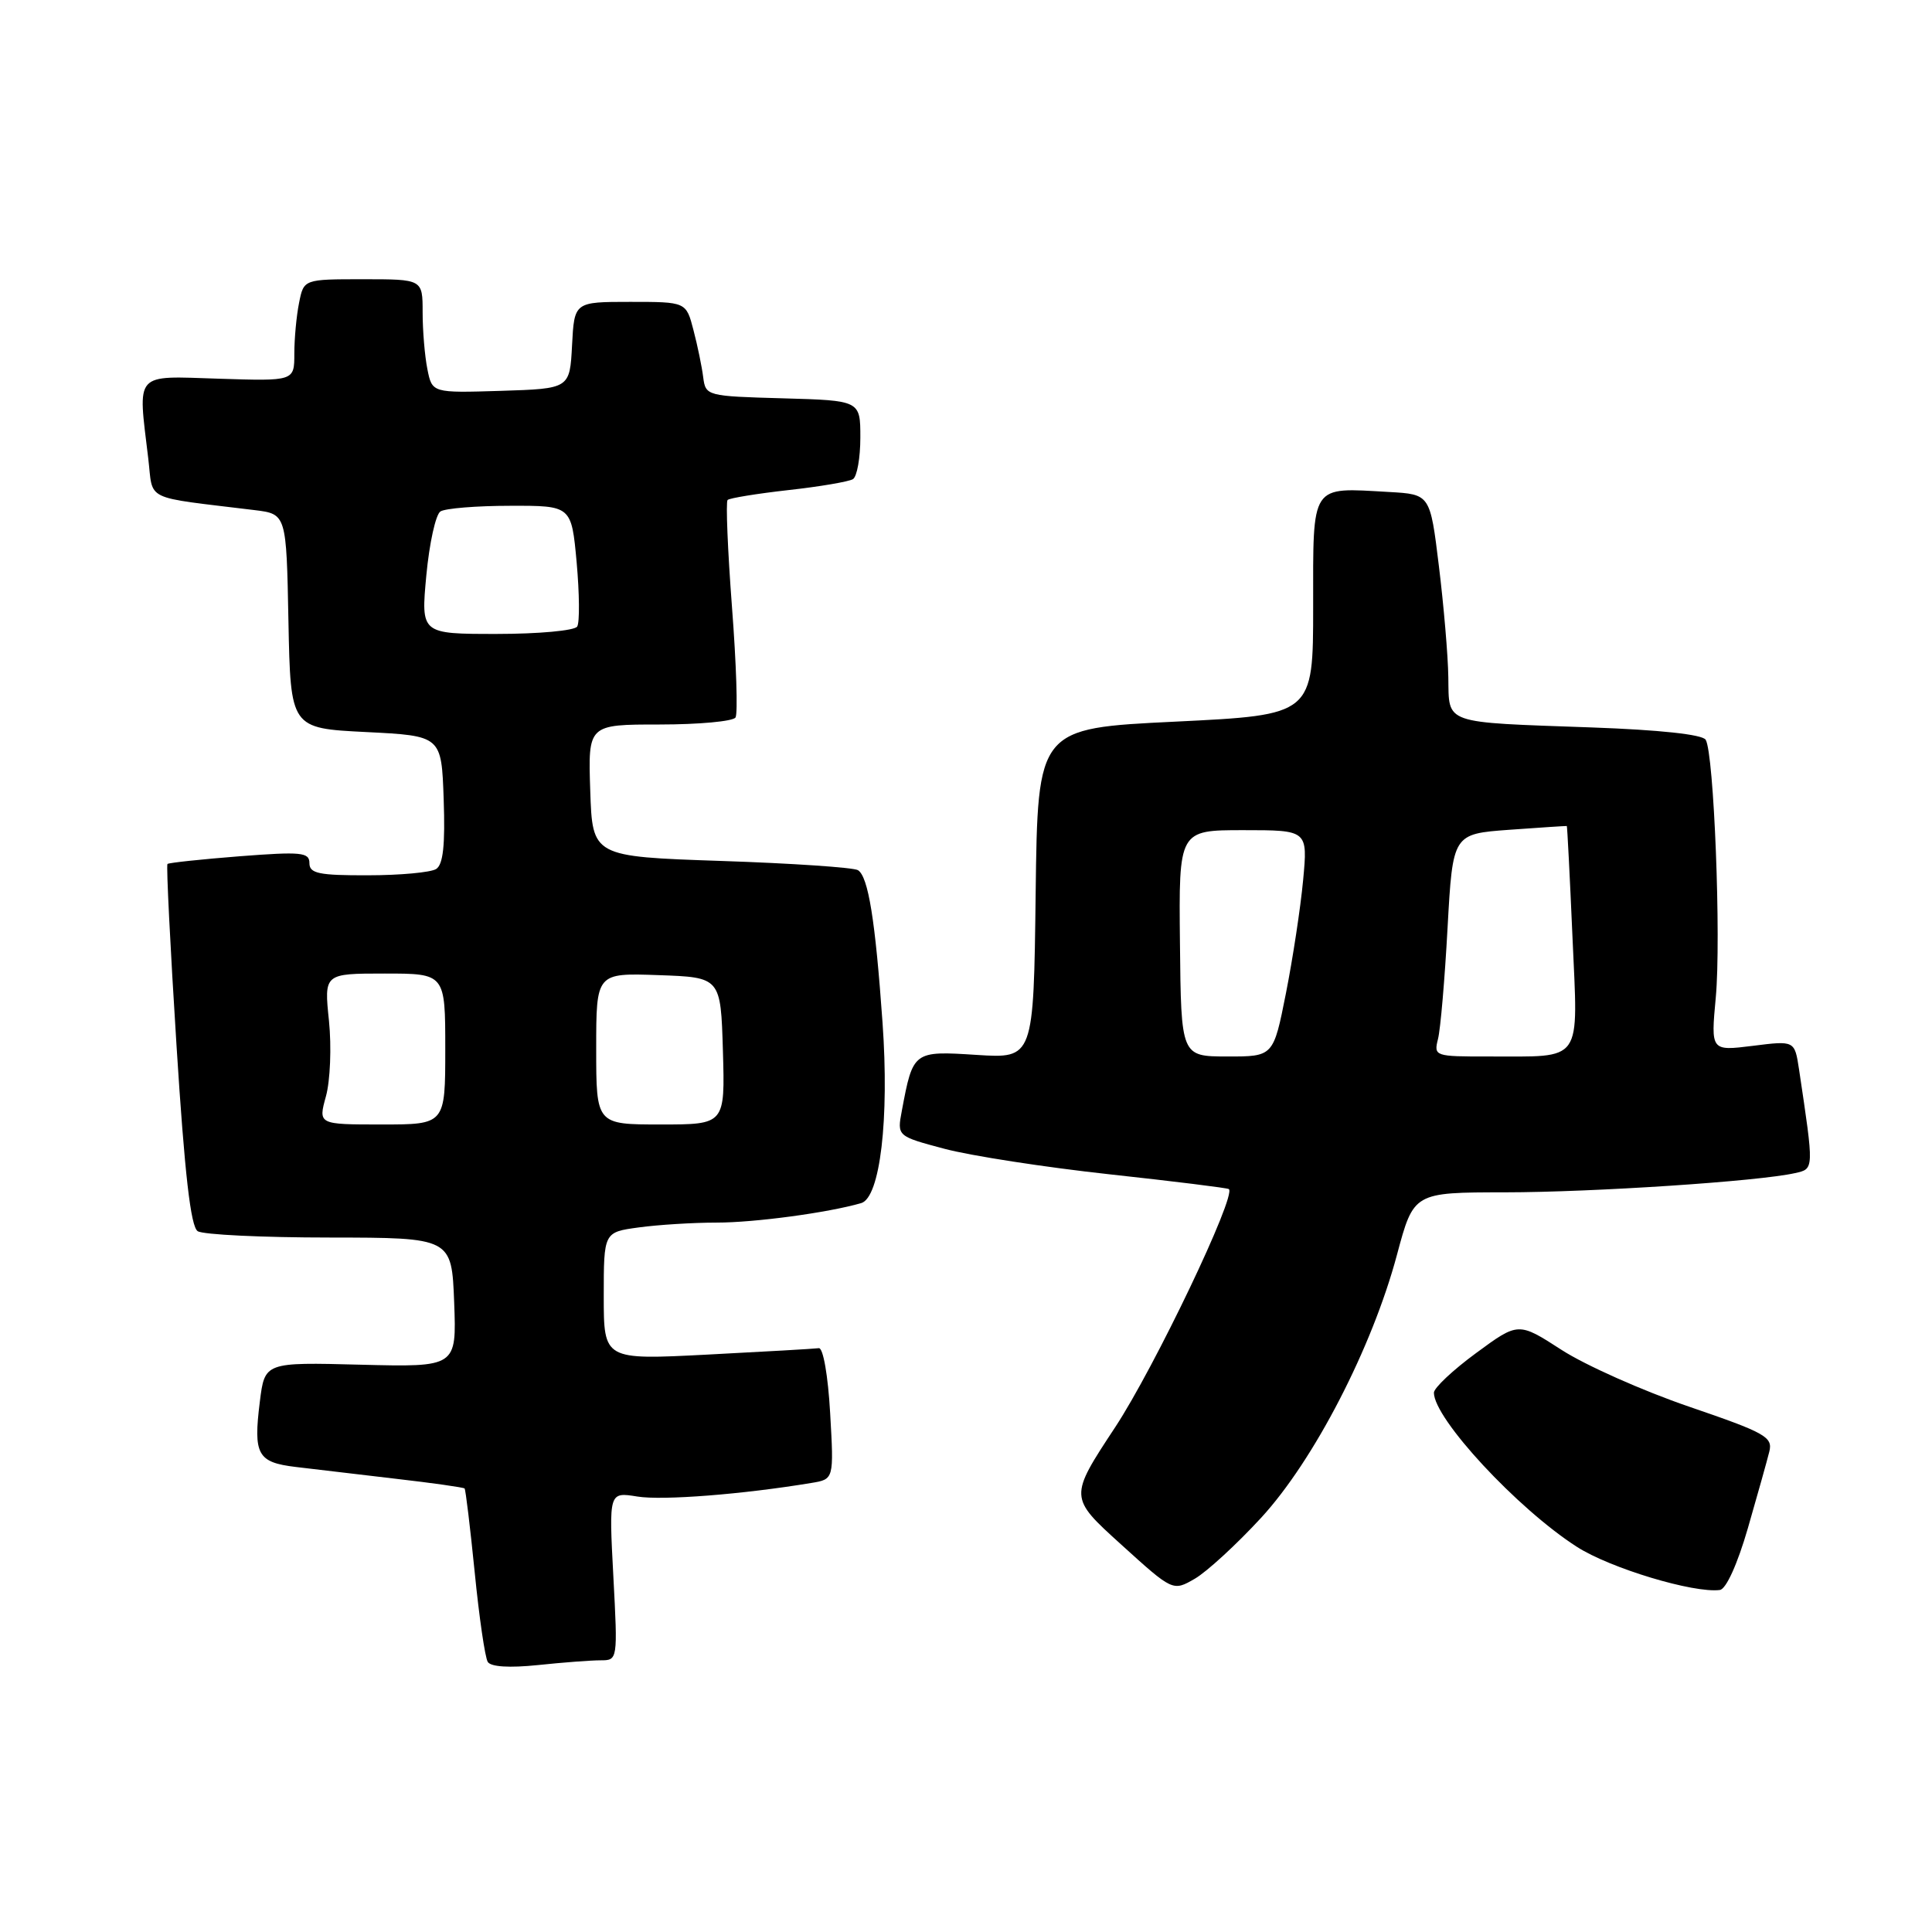 <?xml version="1.0" encoding="UTF-8" standalone="no"?>
<!DOCTYPE svg PUBLIC "-//W3C//DTD SVG 1.1//EN" "http://www.w3.org/Graphics/SVG/1.1/DTD/svg11.dtd" >
<svg xmlns="http://www.w3.org/2000/svg" xmlns:xlink="http://www.w3.org/1999/xlink" version="1.1" viewBox="0 0 256 256">
 <g >
 <path fill="currentColor"
d=" M 79.58 220.00 C 81.85 220.00 81.86 219.97 81.27 208.84 C 80.68 197.69 80.68 197.69 84.46 198.30 C 87.78 198.84 98.41 198.01 107.50 196.50 C 110.50 196.01 110.50 196.01 110.00 187.25 C 109.72 182.27 109.07 178.56 108.50 178.64 C 107.95 178.72 101.31 179.10 93.75 179.49 C 80.00 180.20 80.00 180.20 80.00 171.74 C 80.00 163.27 80.00 163.27 84.64 162.64 C 87.19 162.29 91.83 162.00 94.96 162.00 C 100.02 162.00 109.72 160.69 114.11 159.42 C 116.62 158.69 117.85 148.28 116.94 135.50 C 115.98 121.89 115.05 116.15 113.68 115.30 C 113.10 114.95 104.95 114.39 95.56 114.08 C 78.50 113.50 78.50 113.50 78.21 104.75 C 77.92 96.00 77.92 96.00 87.40 96.00 C 92.62 96.00 97.14 95.58 97.46 95.07 C 97.78 94.55 97.57 87.96 96.99 80.42 C 96.42 72.88 96.16 66.51 96.41 66.25 C 96.67 66.00 100.29 65.41 104.46 64.94 C 108.63 64.48 112.48 63.82 113.02 63.49 C 113.56 63.15 114.00 60.67 114.00 57.98 C 114.00 53.07 114.00 53.07 103.75 52.78 C 93.66 52.50 93.50 52.46 93.18 50.00 C 93.01 48.62 92.43 45.81 91.89 43.75 C 90.92 40.00 90.92 40.00 83.51 40.00 C 76.10 40.00 76.10 40.00 75.80 45.75 C 75.50 51.50 75.50 51.50 66.38 51.79 C 57.26 52.07 57.26 52.07 56.63 48.91 C 56.28 47.17 56.00 43.78 56.00 41.37 C 56.00 37.00 56.00 37.00 48.12 37.00 C 40.25 37.00 40.25 37.00 39.63 40.12 C 39.28 41.84 39.00 44.88 39.00 46.87 C 39.00 50.50 39.00 50.50 29.00 50.18 C 17.66 49.82 18.26 49.16 19.64 60.71 C 20.34 66.52 18.78 65.76 33.72 67.59 C 37.95 68.11 37.95 68.11 38.22 82.31 C 38.50 96.50 38.50 96.50 48.50 97.00 C 58.50 97.50 58.50 97.50 58.79 105.91 C 59.00 111.97 58.72 114.56 57.79 115.15 C 57.08 115.60 53.01 115.98 48.75 115.98 C 42.25 116.00 41.00 115.74 41.00 114.37 C 41.00 112.93 39.93 112.83 31.75 113.46 C 26.66 113.86 22.36 114.32 22.19 114.48 C 22.02 114.65 22.56 125.48 23.39 138.55 C 24.47 155.61 25.27 162.55 26.20 163.14 C 26.91 163.60 34.78 163.98 43.68 163.98 C 59.85 164.00 59.85 164.00 60.18 172.58 C 60.50 181.15 60.50 181.15 47.79 180.83 C 35.08 180.50 35.08 180.50 34.43 185.73 C 33.55 192.75 34.11 193.77 39.19 194.38 C 41.56 194.67 47.50 195.37 52.40 195.94 C 57.29 196.50 61.42 197.09 61.56 197.23 C 61.70 197.38 62.30 202.37 62.90 208.33 C 63.49 214.29 64.27 219.63 64.63 220.21 C 65.04 220.87 67.50 221.02 71.28 220.63 C 74.59 220.28 78.32 220.00 79.58 220.00 Z  M 167.10 201.12 C 174.10 193.52 181.82 178.57 185.11 166.25 C 187.32 158.00 187.32 158.00 199.41 157.99 C 211.16 157.98 233.09 156.53 237.86 155.44 C 240.39 154.87 240.38 155.06 238.38 141.69 C 237.80 137.88 237.80 137.88 232.25 138.58 C 226.69 139.27 226.69 139.27 227.35 132.16 C 228.07 124.36 227.11 99.80 226.01 98.02 C 225.58 97.32 219.88 96.71 210.91 96.39 C 191.01 95.68 192.02 96.03 191.91 89.73 C 191.87 86.85 191.30 80.22 190.66 75.00 C 189.50 65.50 189.50 65.50 184.05 65.19 C 173.56 64.60 174.00 63.93 174.00 80.39 C 174.00 94.73 174.00 94.73 155.75 95.62 C 137.50 96.50 137.50 96.50 137.23 118.38 C 136.96 140.26 136.96 140.26 129.40 139.78 C 121.02 139.24 120.98 139.27 119.50 147.17 C 118.86 150.55 118.86 150.55 125.18 152.23 C 128.66 153.15 138.47 154.67 147.00 155.60 C 155.53 156.53 162.65 157.41 162.83 157.56 C 163.87 158.40 152.97 181.21 147.77 189.11 C 141.65 198.40 141.65 198.40 148.53 204.63 C 155.41 210.87 155.41 210.87 158.32 209.19 C 159.92 208.26 163.87 204.63 167.10 201.12 Z  M 231.60 202.50 C 232.87 198.10 234.15 193.54 234.44 192.36 C 234.93 190.41 233.95 189.86 223.81 186.39 C 217.67 184.29 210.06 180.90 206.92 178.87 C 201.19 175.17 201.19 175.17 195.60 179.28 C 192.52 181.54 190.00 183.91 190.00 184.54 C 190.00 187.98 201.07 199.91 208.94 204.96 C 213.36 207.80 224.42 211.13 227.89 210.68 C 228.72 210.57 230.22 207.26 231.60 202.50 Z  M 43.19 145.26 C 43.76 143.20 43.94 138.71 43.59 135.26 C 42.94 129.00 42.94 129.00 50.97 129.00 C 59.00 129.00 59.00 129.00 59.00 139.00 C 59.00 149.00 59.00 149.00 50.58 149.00 C 42.16 149.00 42.16 149.00 43.19 145.26 Z  M 79.00 138.96 C 79.00 128.92 79.00 128.92 87.25 129.21 C 95.50 129.50 95.50 129.50 95.79 139.25 C 96.07 149.00 96.07 149.00 87.54 149.00 C 79.00 149.00 79.00 149.00 79.00 138.96 Z  M 56.49 76.25 C 56.89 71.99 57.73 68.17 58.36 67.77 C 58.99 67.36 63.15 67.02 67.61 67.02 C 75.72 67.00 75.72 67.00 76.41 74.52 C 76.78 78.66 76.82 82.49 76.48 83.02 C 76.15 83.56 71.36 84.00 65.82 84.00 C 55.77 84.00 55.77 84.00 56.49 76.25 Z  M 156.35 124.99 C 156.19 110.00 156.19 110.00 164.74 110.00 C 173.29 110.00 173.29 110.00 172.67 116.63 C 172.33 120.28 171.30 127.03 170.39 131.63 C 168.73 140.00 168.73 140.00 162.61 139.99 C 156.50 139.98 156.50 139.98 156.35 124.99 Z  M 190.54 137.68 C 190.87 136.40 191.44 129.76 191.81 122.93 C 192.50 110.50 192.50 110.50 200.00 109.95 C 204.12 109.65 207.55 109.43 207.61 109.45 C 207.67 109.48 208.01 116.09 208.36 124.13 C 209.10 141.13 209.92 139.96 197.23 139.99 C 190.12 140.00 189.97 139.95 190.54 137.68 Z "/>
</g>
</svg>